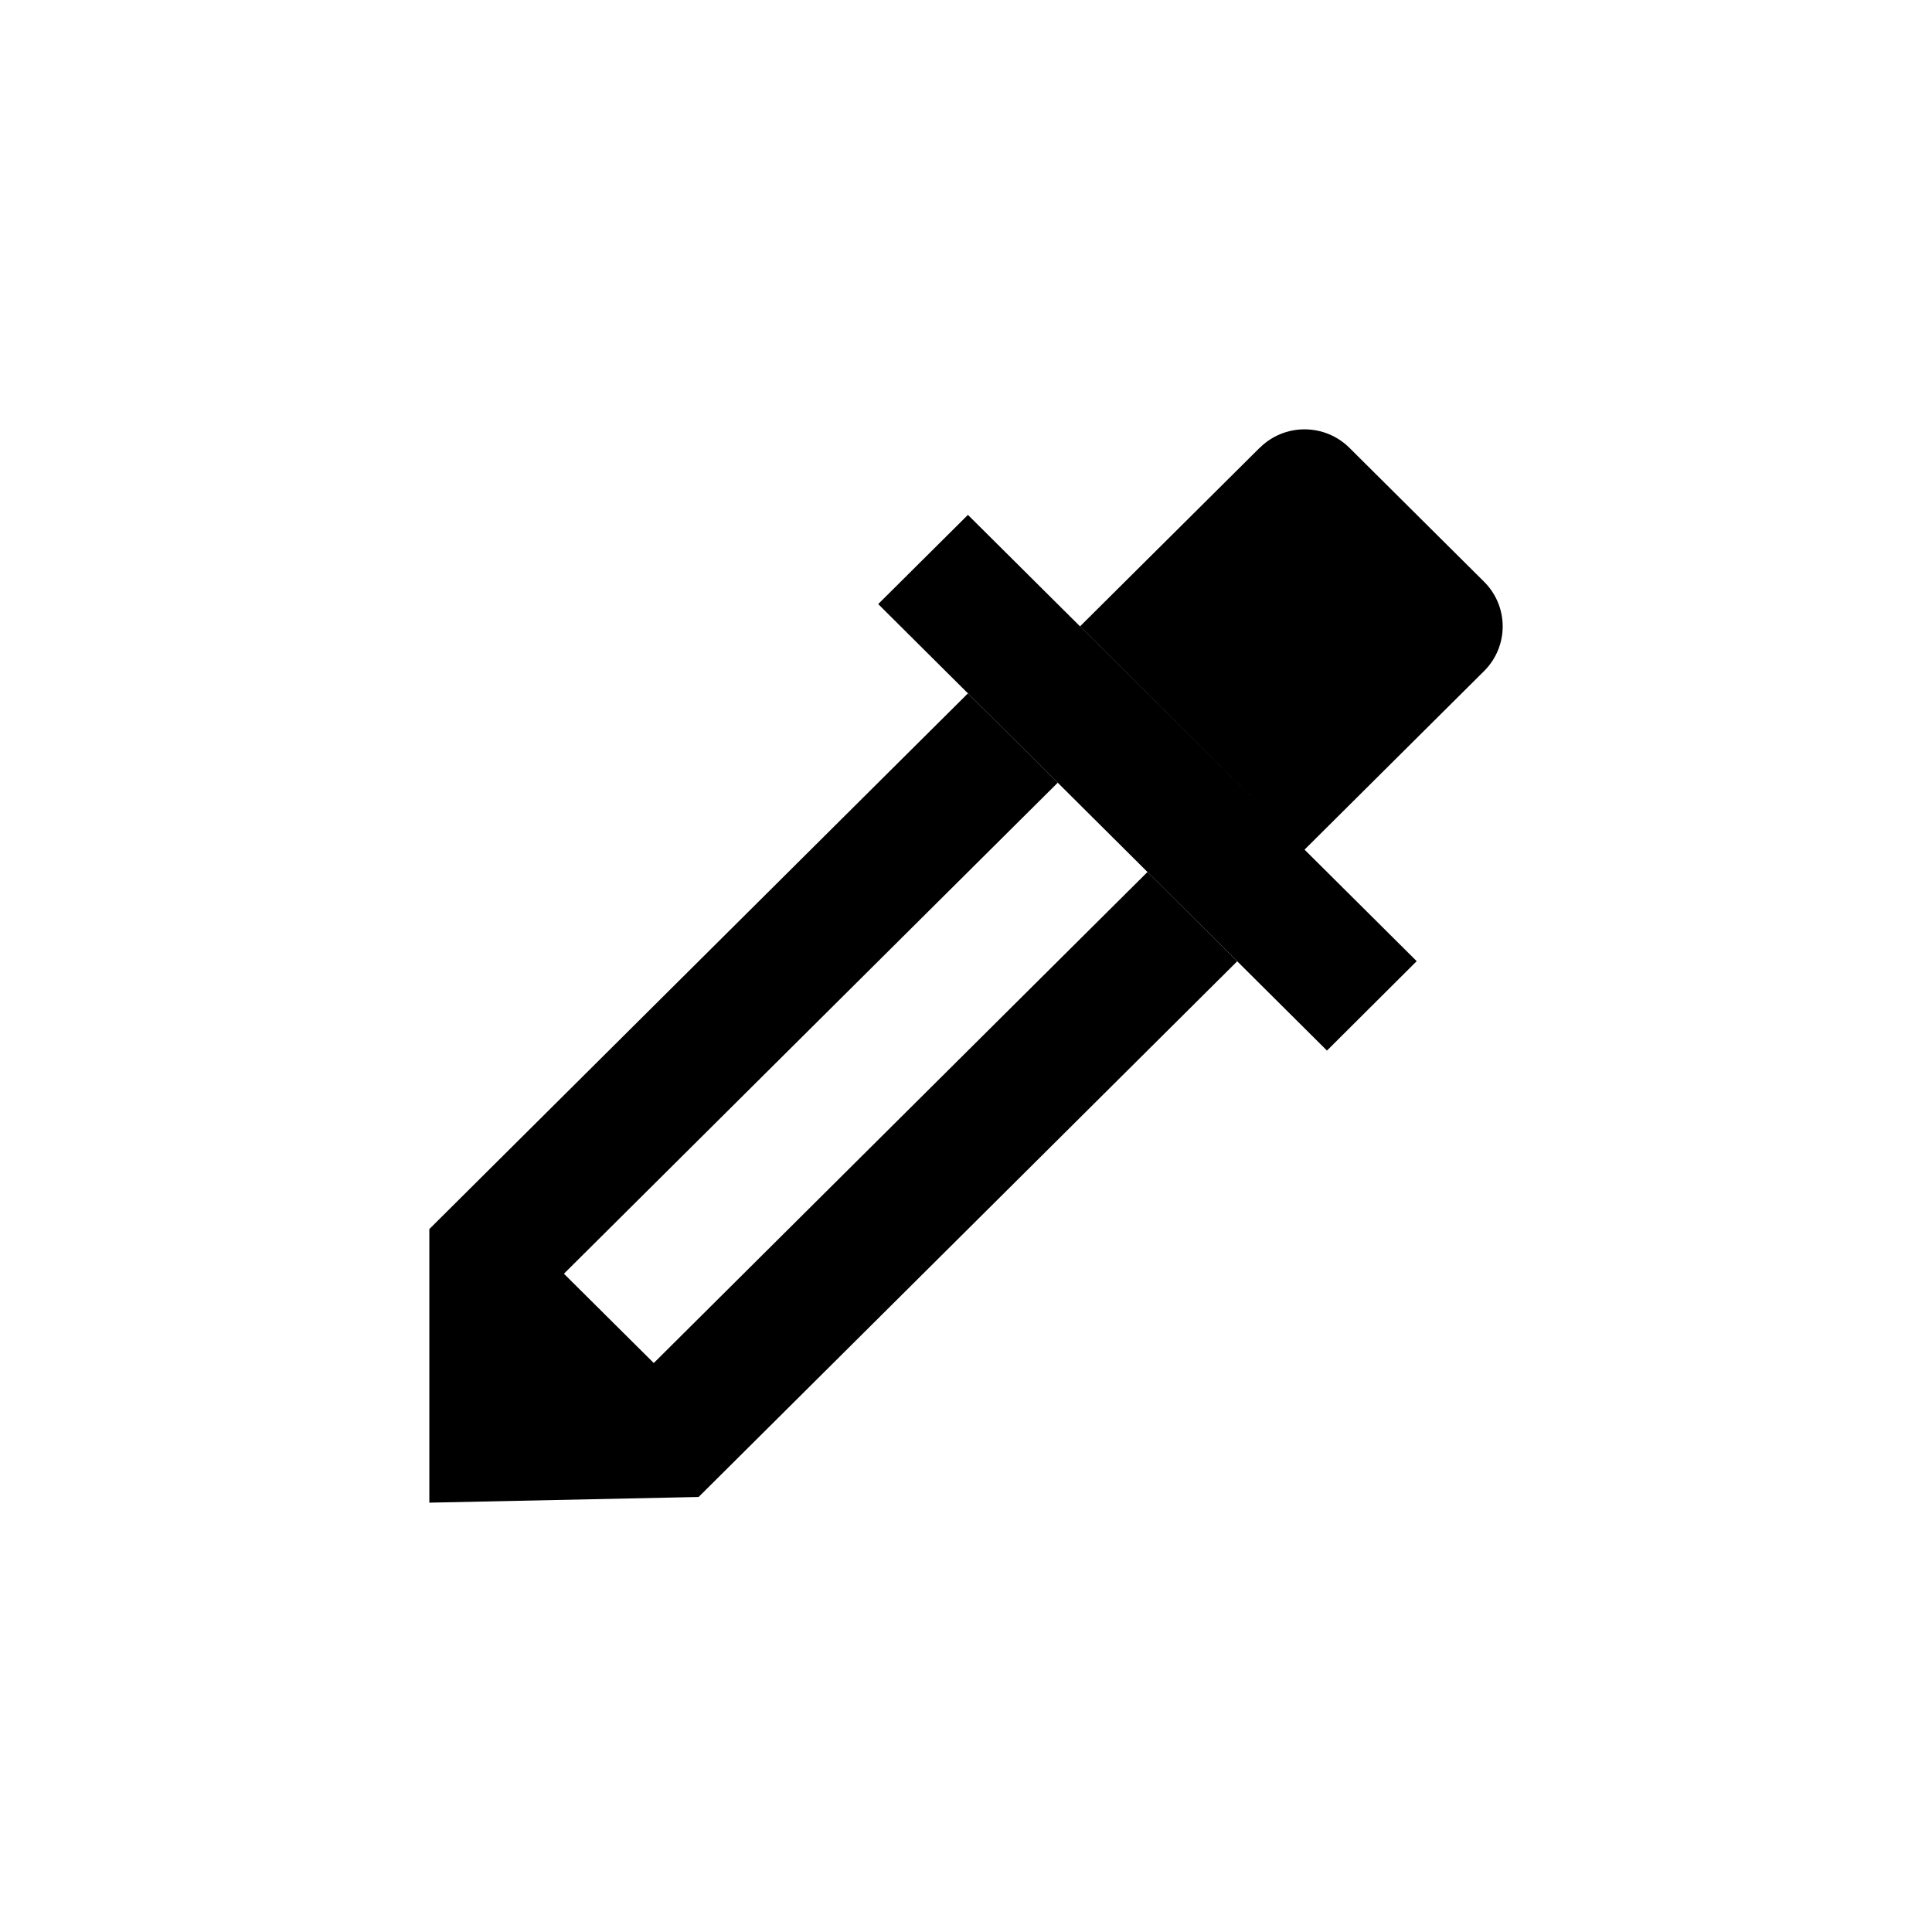 <?xml version="1.0" encoding="UTF-8"?>
<svg width="18px" height="18px" viewBox="0 0 18 18" version="1.1" xmlns="http://www.w3.org/2000/svg" xmlns:xlink="http://www.w3.org/1999/xlink">
    <title>line-sip（吸管工具）</title>
    <defs>
        <rect id="path-1" x="0" y="0" width="18" height="18"></rect>
    </defs>
    <g id="页面-1" stroke="none" stroke-width="1" fill="none" fill-rule="evenodd">
        <g id="表单编辑" transform="translate(-35, -293)">
            <g id="line-sip（吸管工具）" transform="translate(35, 293)">
                <mask id="mask-2" fill="white">
                    <use xlink:href="#path-1"></use>
                </mask>
                <g id="蒙版"></g>
                <g mask="url(#mask-2)" fill="currentColor" fill-rule="nonzero">
                    <g transform="translate(4, 4)">
                        <path d="M7.736,0.173 C7.847,0.062 7.997,0 8.154,0 C8.311,0 8.462,0.062 8.573,0.173 L9.827,1.42 C10.058,1.65 10.058,2.022 9.827,2.252 L8.154,3.916 L6.063,1.835 L7.736,0.172 L7.736,0.173 Z M5.018,0.797 L9.199,4.955 L8.363,5.788 L4.182,1.628 L5.018,0.797 L5.018,0.797 Z" id="形状"></path>
                        <polygon id="路径" points="5.855 3.292 5.018 2.46 0 7.451 0 10 2.509 9.947 7.527 4.956 6.691 4.124 2.091 8.699 1.254 7.867"></polygon>
                    </g>
                </g>
            </g>
        </g>
    </g>
</svg>